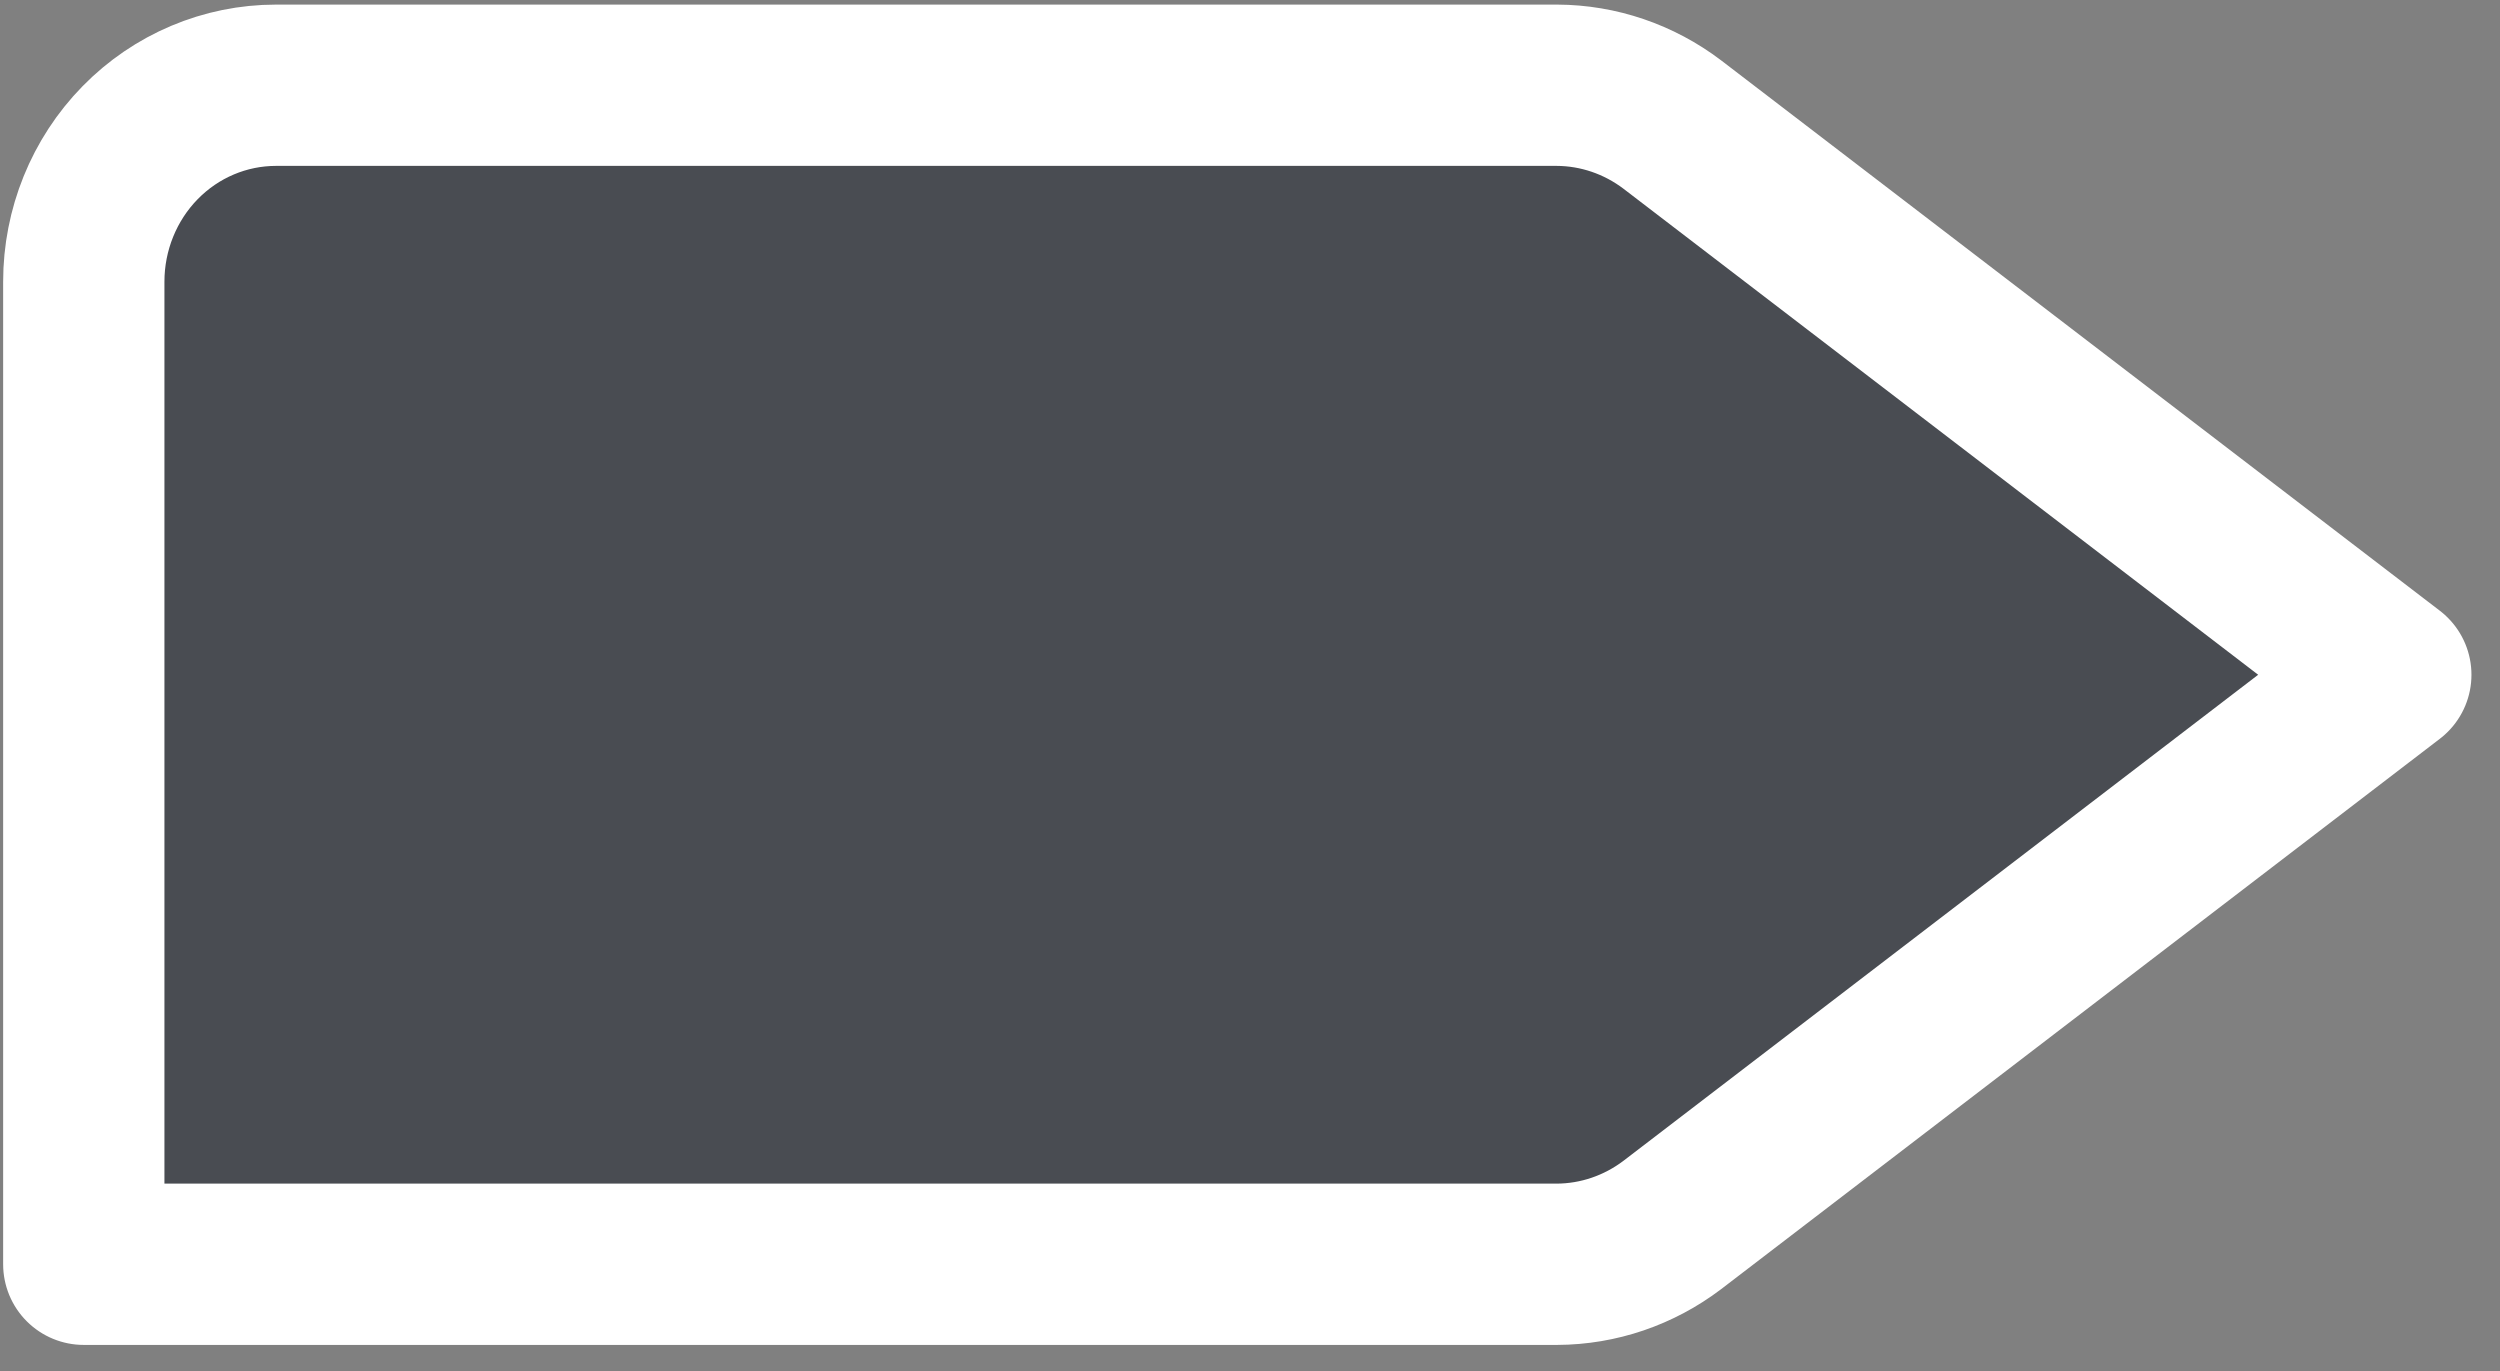 <svg width="31" height="17" viewBox="0 0 31 17" fill="none" xmlns="http://www.w3.org/2000/svg">
<rect x="0" y="0" width="31" height="17" fill="#808080" stroke="none"/>
<path d="M19.306 15.677H1.039V3.493C1.039 2.847 1.29 2.227 1.737 1.77C2.184 1.313 2.791 1.057 3.423 1.057H19.306C19.821 1.059 20.322 1.23 20.736 1.544L29.646 8.367L20.736 15.19C20.322 15.504 19.821 15.675 19.306 15.677Z" fill="#494C52" stroke="white" stroke-width="2" stroke-linecap="round" stroke-linejoin="round"/>
</svg>
